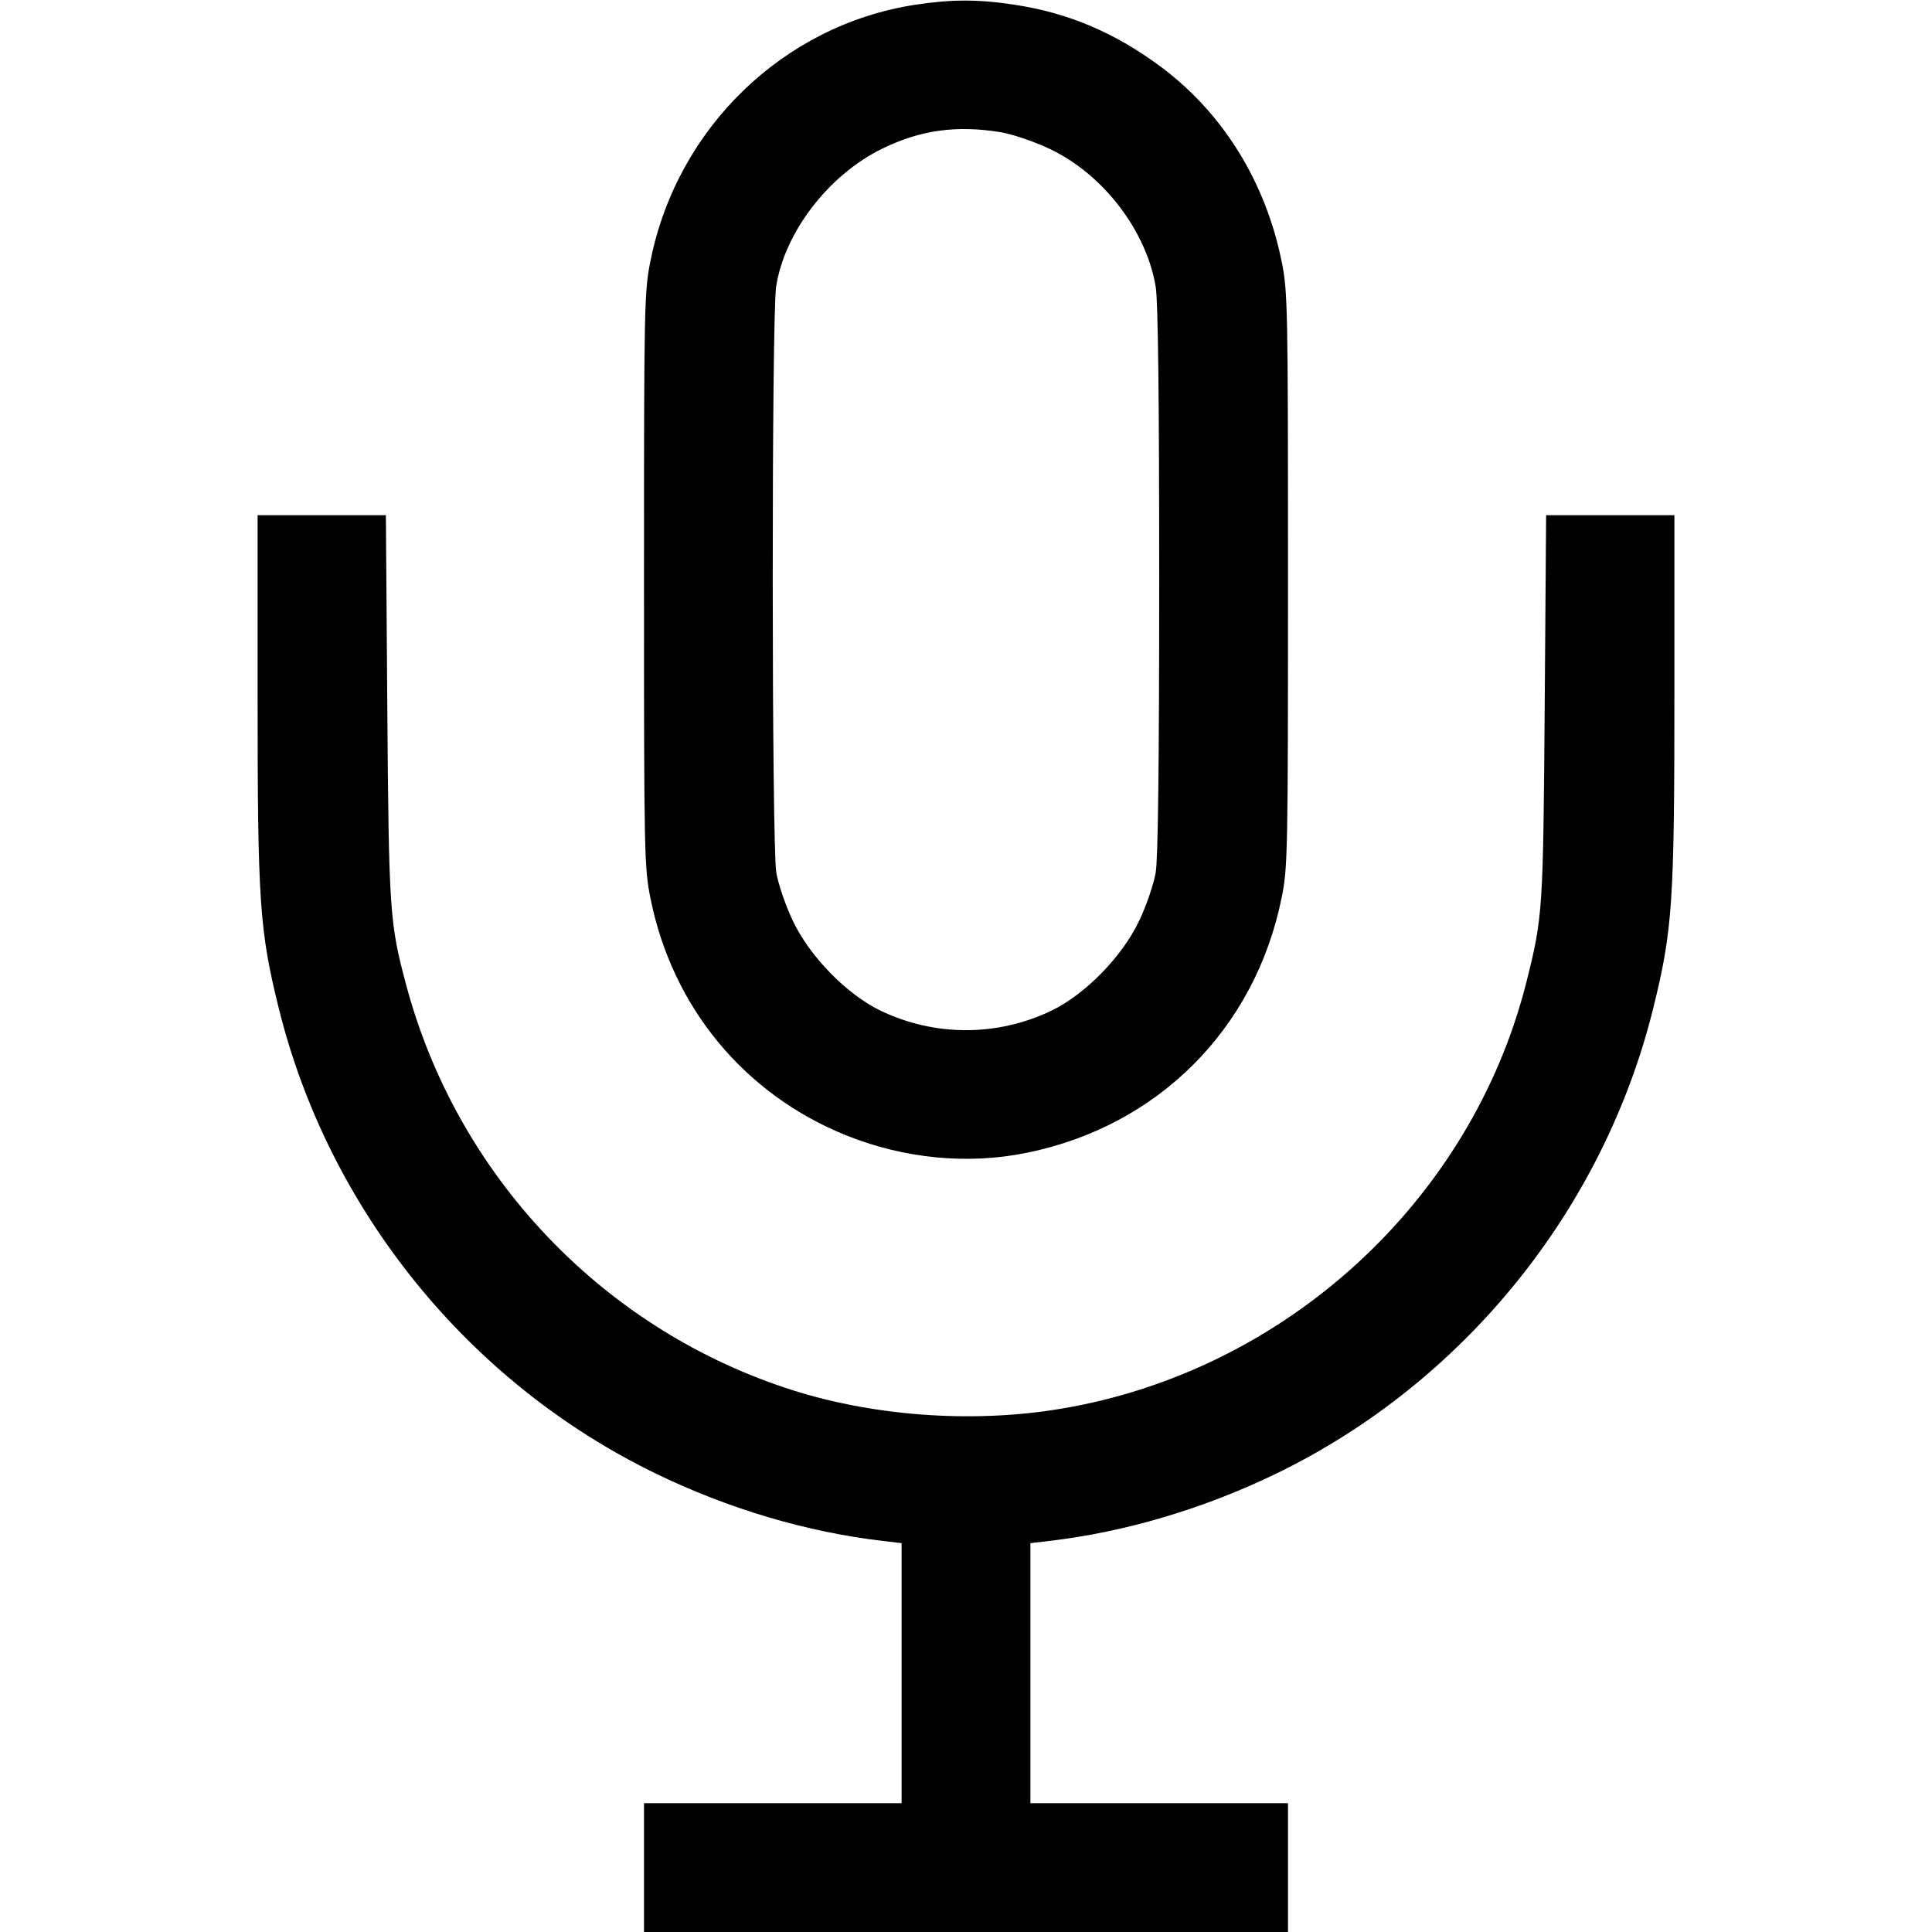 <svg fill="none" viewBox="0 0 15 15" xmlns="http://www.w3.org/2000/svg"><path d="M7.099 0.038 C 6.082 0.197,5.261 0.990,5.052 2.017 C 5.002 2.262,5.000 2.345,5.000 4.500 C 5.000 6.655,5.002 6.738,5.052 6.983 C 5.223 7.824,5.781 8.497,6.570 8.815 C 7.020 8.996,7.515 9.044,7.973 8.950 C 8.990 8.743,9.743 7.990,9.950 6.973 C 9.998 6.741,10.000 6.626,10.000 4.500 C 10.000 2.374,9.998 2.259,9.950 2.027 C 9.826 1.415,9.498 0.884,9.024 0.527 C 8.666 0.258,8.298 0.100,7.878 0.037 C 7.590 -0.007,7.385 -0.006,7.099 0.038 M7.773 1.027 C 7.864 1.043,8.032 1.100,8.150 1.156 C 8.565 1.353,8.900 1.790,8.973 2.227 C 8.991 2.337,9.000 3.088,9.000 4.500 C 9.000 5.912,8.991 6.663,8.973 6.773 C 8.958 6.864,8.900 7.033,8.844 7.150 C 8.713 7.426,8.427 7.719,8.165 7.846 C 7.744 8.049,7.256 8.049,6.835 7.846 C 6.573 7.719,6.287 7.426,6.156 7.150 C 6.100 7.033,6.042 6.864,6.027 6.773 C 5.991 6.556,5.990 2.456,6.026 2.225 C 6.091 1.803,6.434 1.357,6.850 1.154 C 7.146 1.009,7.429 0.970,7.773 1.027 M2.000 5.406 C 2.000 7.010,2.015 7.222,2.164 7.827 C 2.552 9.394,3.637 10.734,5.088 11.439 C 5.654 11.714,6.263 11.895,6.856 11.964 L 7.000 11.981 7.000 12.990 L 7.000 14.000 6.000 14.000 L 5.000 14.000 5.000 14.500 L 5.000 15.000 7.500 15.000 L 10.000 15.000 10.000 14.500 L 10.000 14.000 9.000 14.000 L 8.000 14.000 8.000 12.990 L 8.000 11.981 8.144 11.964 C 8.737 11.895,9.346 11.714,9.913 11.439 C 11.363 10.734,12.448 9.394,12.836 7.827 C 12.985 7.222,13.000 7.010,13.000 5.406 L 13.000 4.000 12.502 4.000 L 12.004 4.000 11.993 5.494 C 11.981 7.075,11.978 7.119,11.851 7.625 C 11.422 9.326,9.978 10.648,8.234 10.938 C 7.538 11.054,6.750 10.994,6.094 10.774 C 4.656 10.295,3.546 9.114,3.154 7.649 C 3.025 7.168,3.019 7.081,3.007 5.494 L 2.996 4.000 2.498 4.000 L 2.000 4.000 2.000 5.406 " stroke="none" fill-rule="evenodd" fill="black"></path></svg>